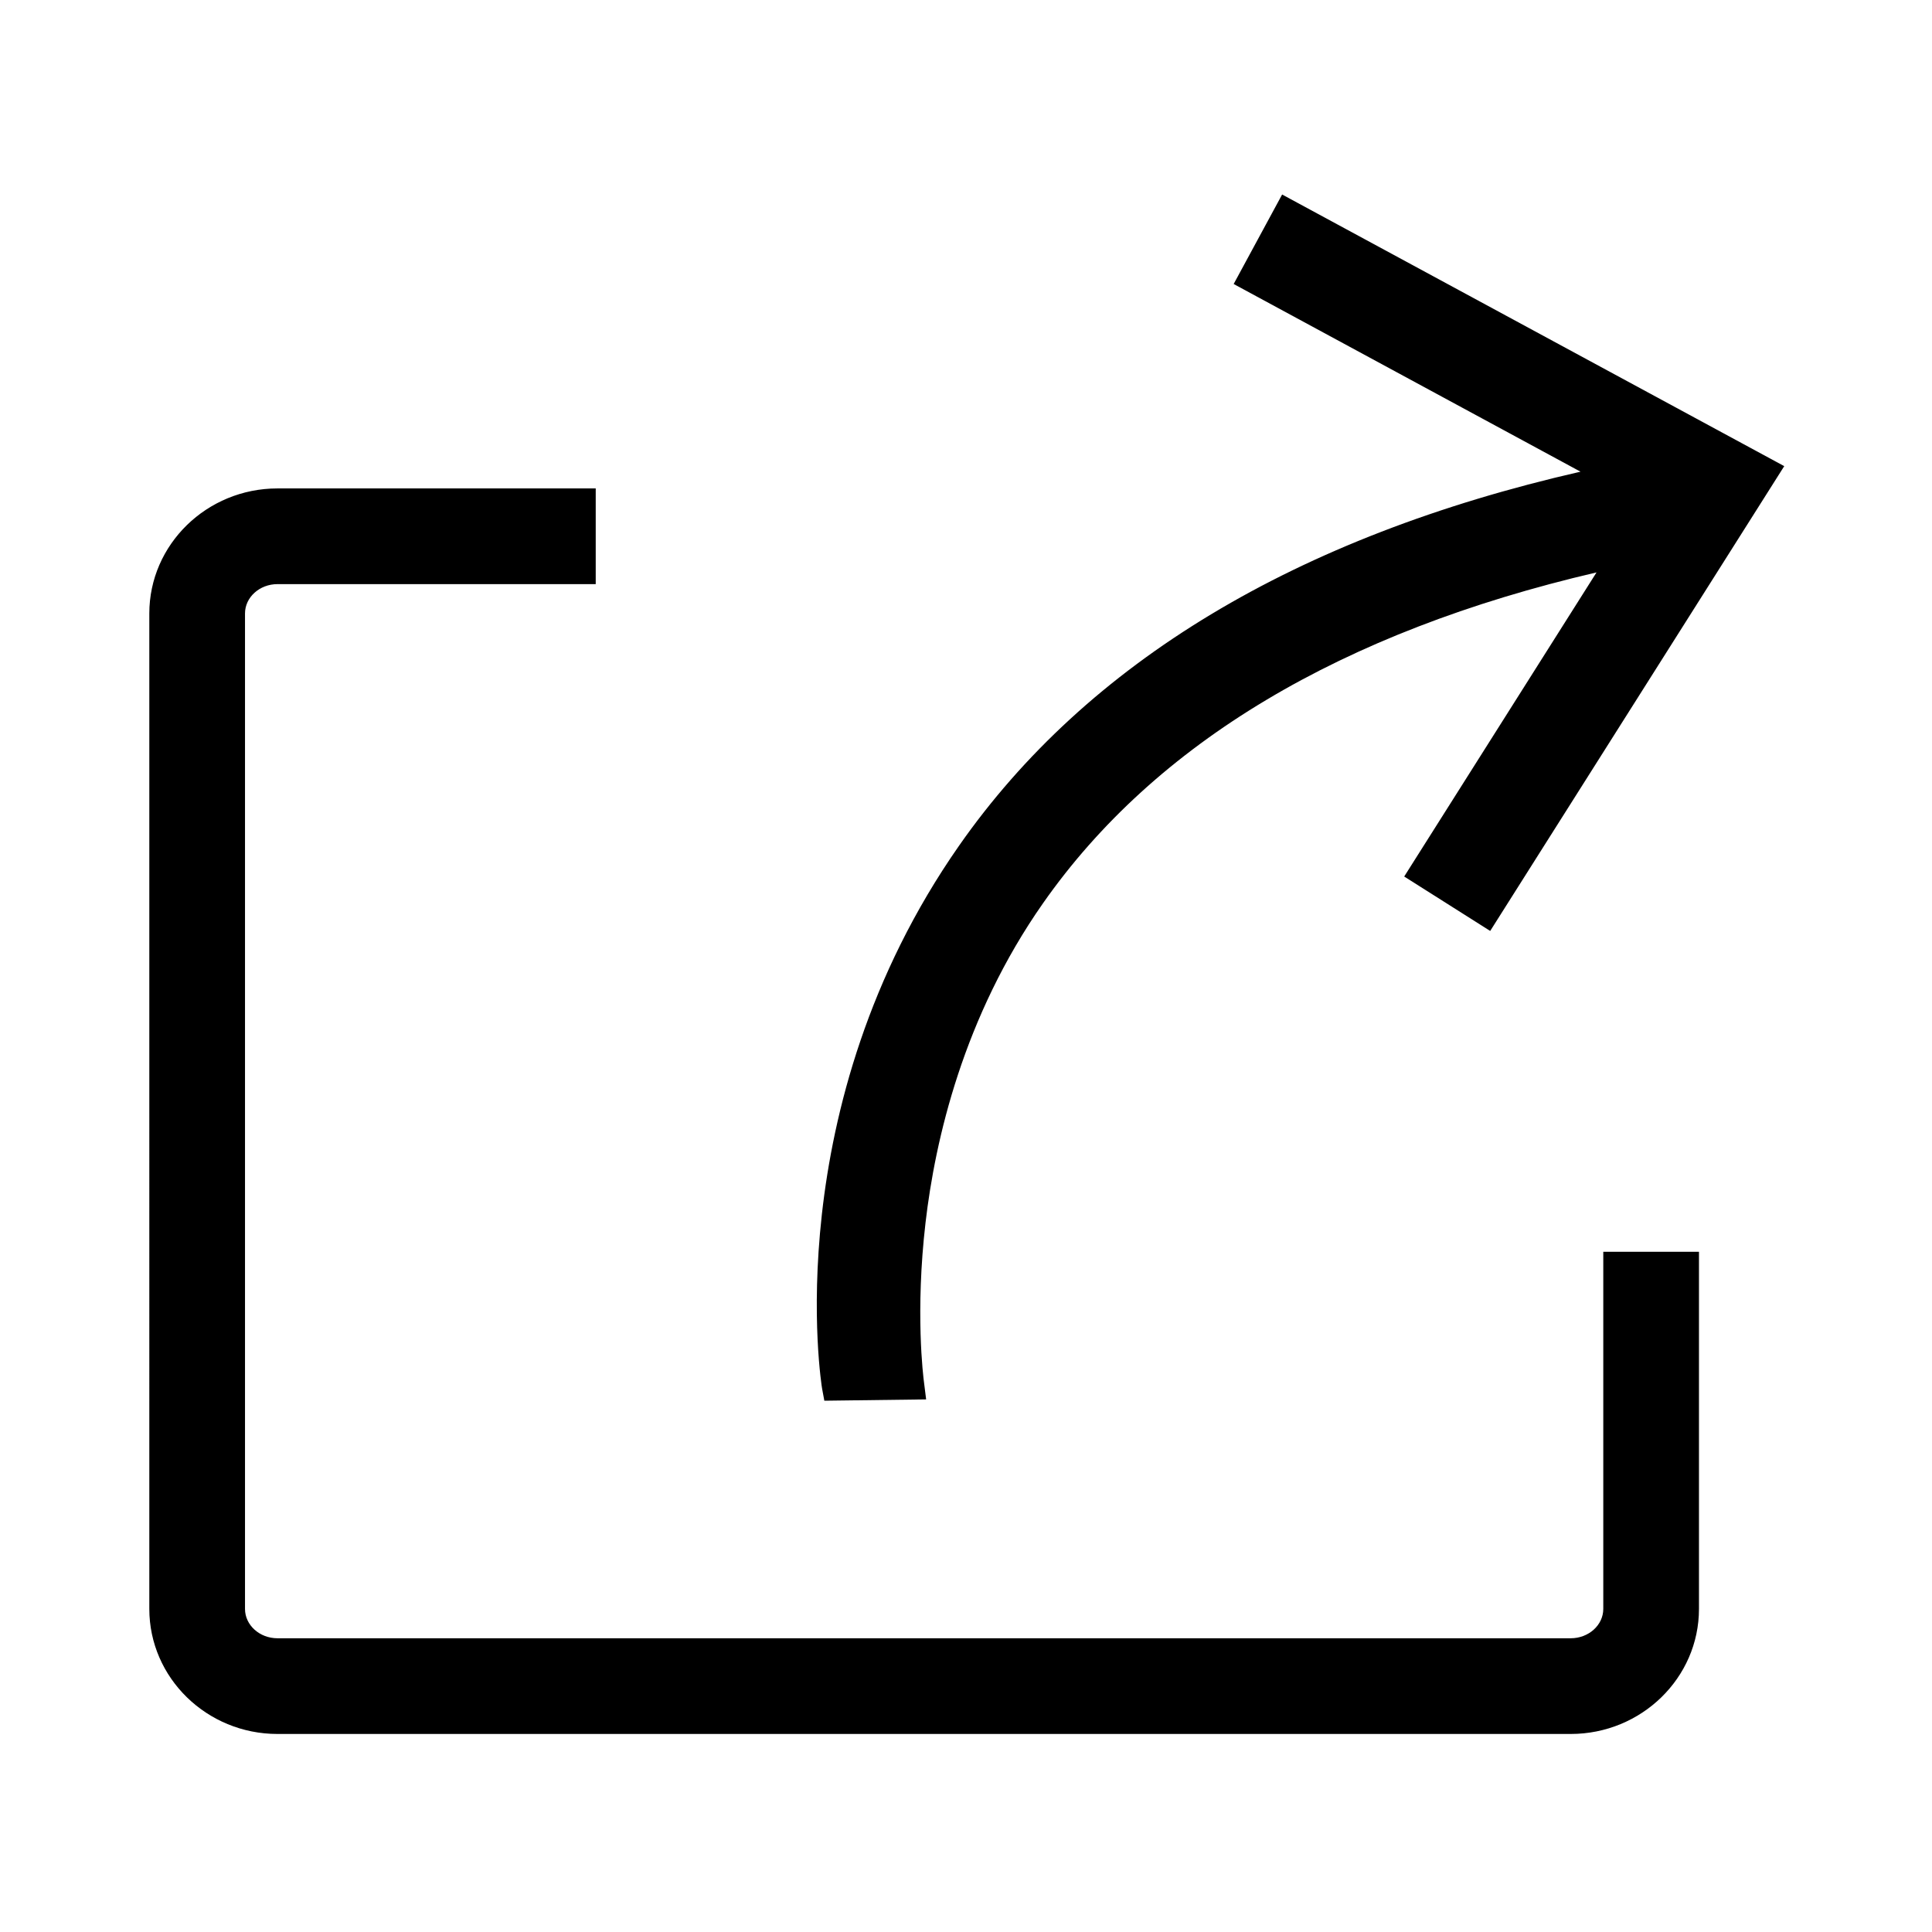<?xml version="1.0" standalone="no"?><!DOCTYPE svg PUBLIC "-//W3C//DTD SVG 1.1//EN" "http://www.w3.org/Graphics/SVG/1.1/DTD/svg11.dtd"><svg t="1500953559982" class="icon" style="" viewBox="0 0 1024 1024" version="1.1" xmlns="http://www.w3.org/2000/svg" p-id="8151" xmlns:xlink="http://www.w3.org/1999/xlink" width="16" height="16"><defs><style type="text/css"></style></defs><path d="M147.077 919.038c-37.459 0-67.936-29.732-67.936-66.279L79.14 325.155c0-36.545 30.476-66.279 67.936-66.279l168.671 0 0 50.719L147.077 309.595c-9.493 0-17.22 6.98-17.22 15.559l0 527.605c0 8.579 7.723 15.559 17.22 15.559l685.425 0c9.521 0 17.271-6.979 17.271-15.559L849.773 663.48l50.716 0 0 189.28c0 36.546-30.5 66.279-67.986 66.279L147.077 919.038 147.077 919.038 147.077 919.038zM435.741 736.069c-0.268-1.451-24.266-149.12 72.532-287.758 67.859-97.206 178.627-163.866 329.432-198.311l-183.834-99.47 25.684-47.435 266.129 143.969L789.837 493.417l-45.579-28.846 101.937-161.185C710.96 334.877 612.326 393.802 552.857 478.686c-42.241 60.259-57.201 125.359-62.309 169.359-5.486 47.248-1.261 81.297-0.759 85.023l1.082 8.646-53.953 0.689L435.741 736.069 435.741 736.069 435.741 736.069zM443.262 734.673c-1.108-5.965-22.048-148.315 71.282-281.985 74.103-106.151 200.31-175.169 374.98-205.228l6.58 38.075c-163.897 28.181-281.487 91.673-349.512 188.763-84.21 120.13-64.539 258.555-64.375 259.877L443.262 734.673 443.262 734.673 443.262 734.673 443.262 734.673zM787.463 482.864l-32.655-20.668 125.216-197.995L664.236 147.445l18.403-33.985 252.197 136.436L787.463 482.864 787.463 482.864 787.463 482.864zM787.463 482.864" p-id="8152"></path></svg>